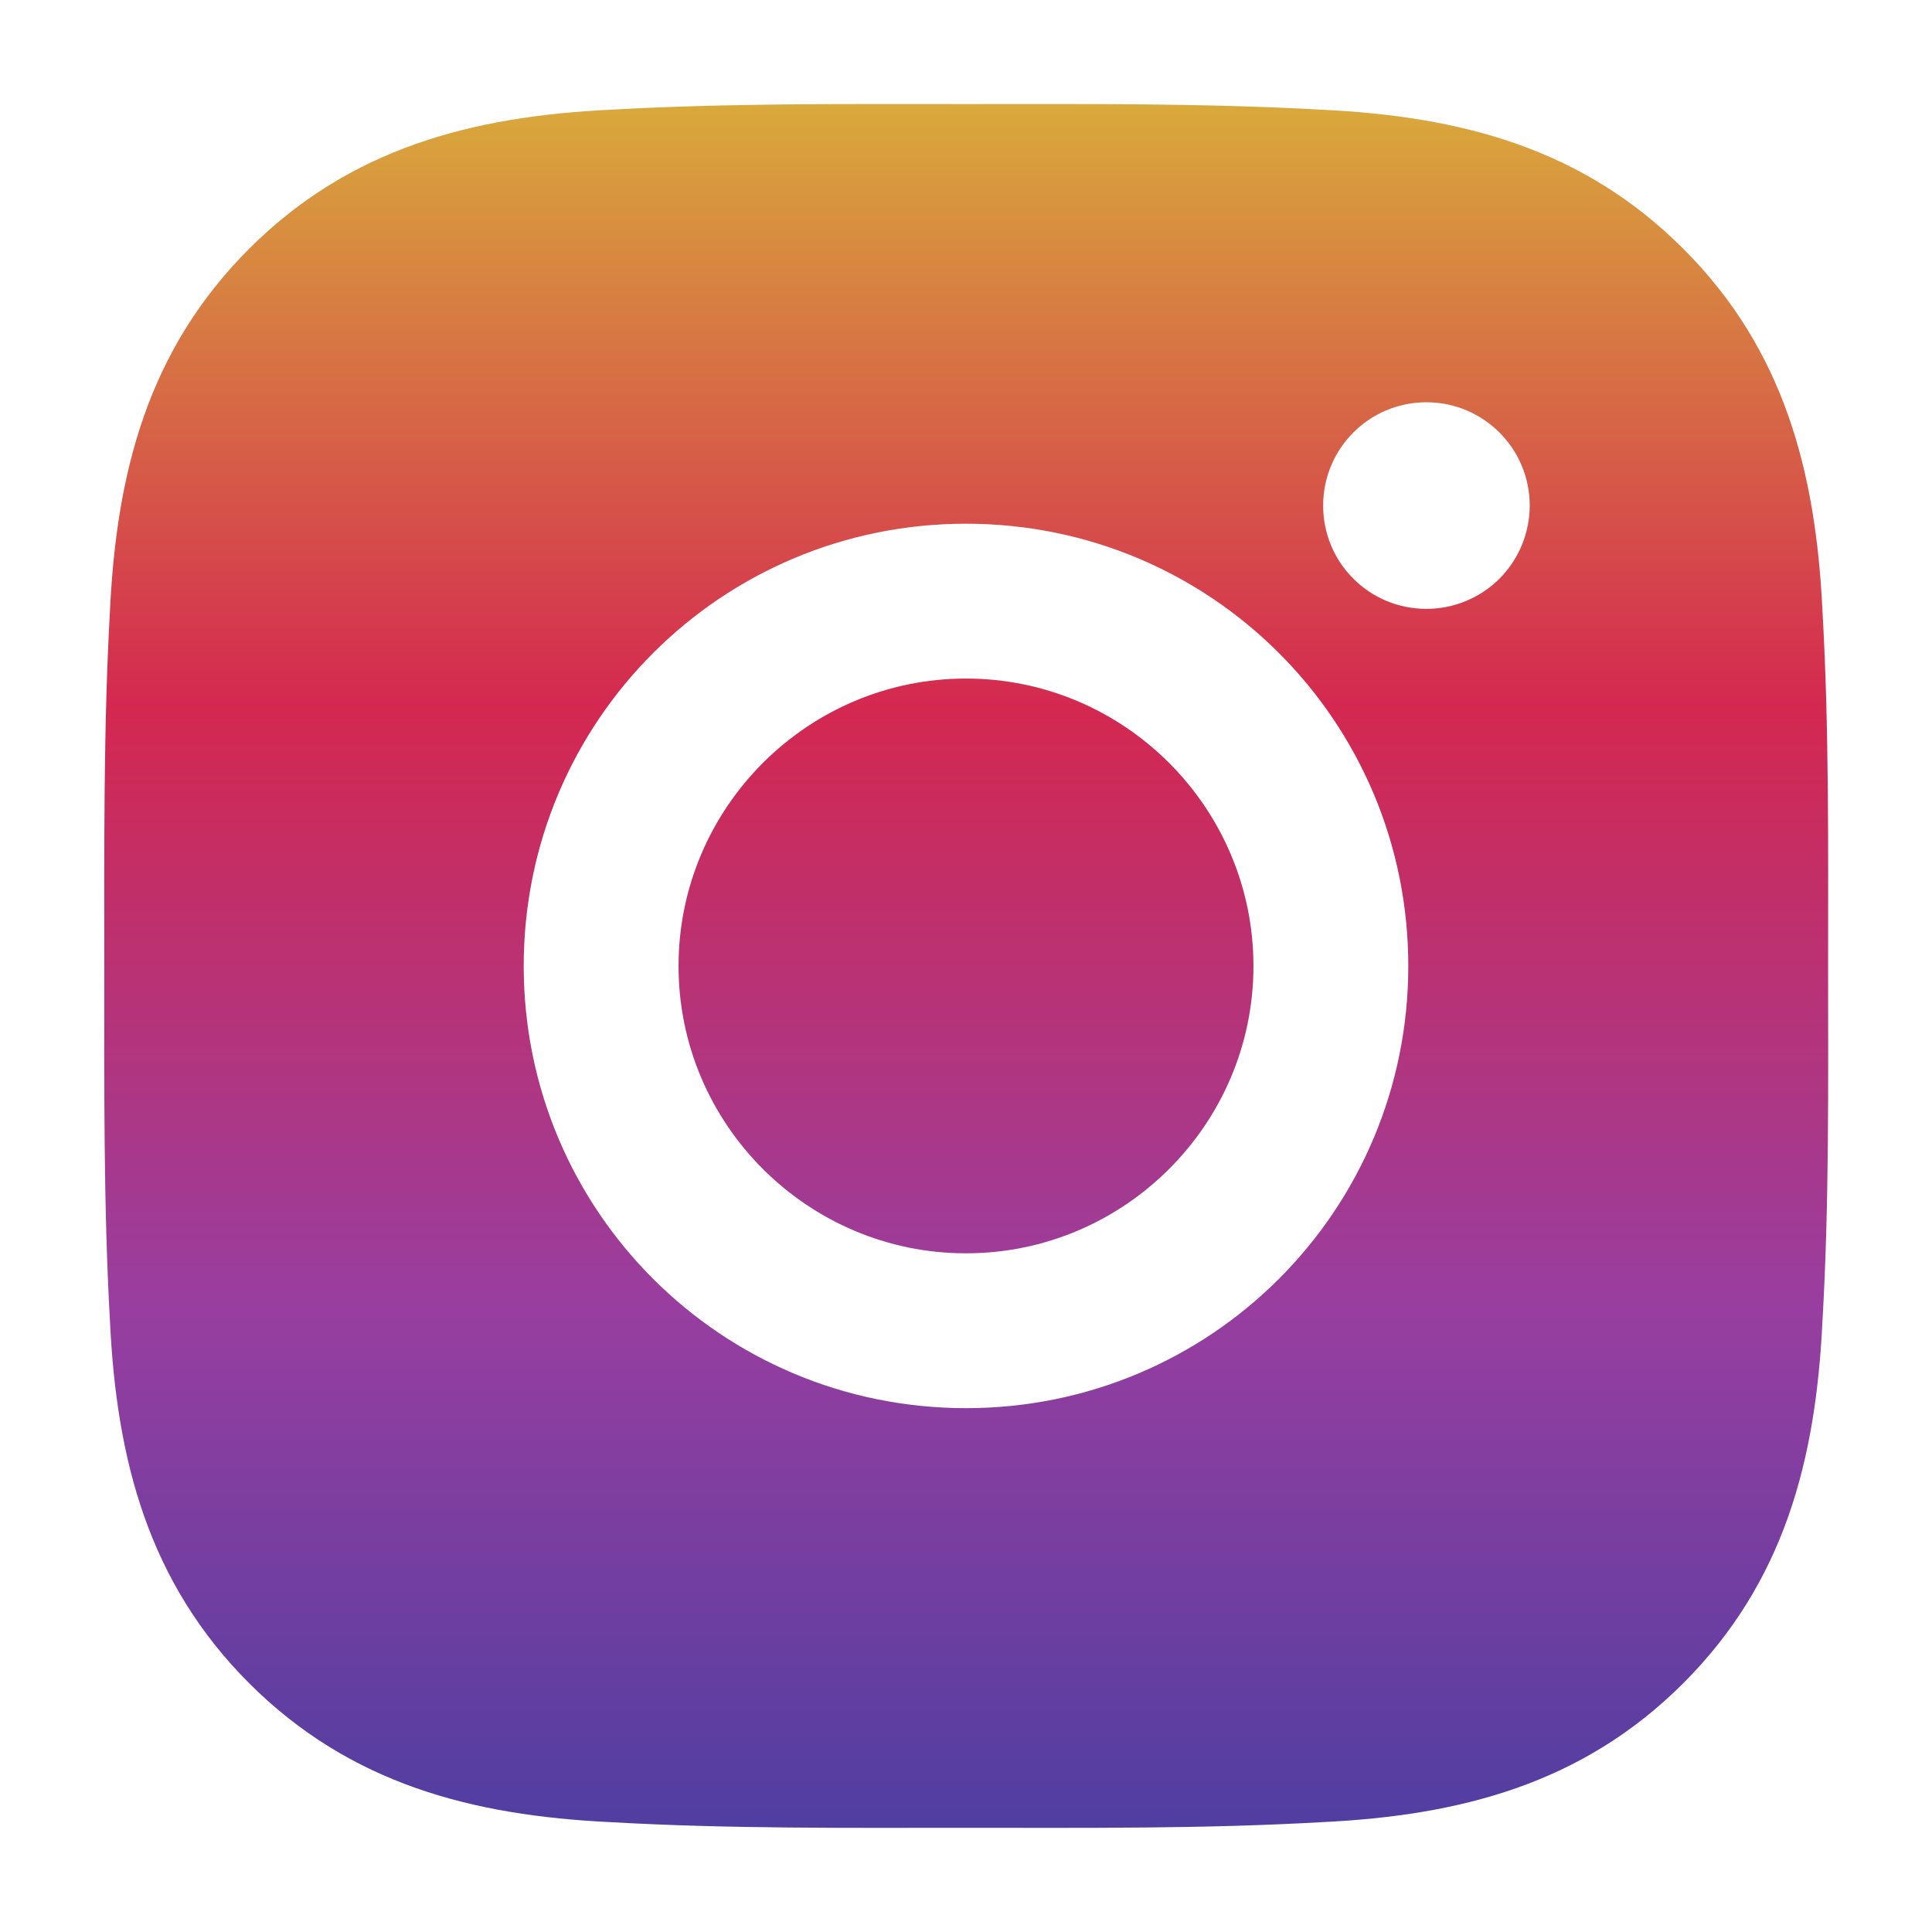 <svg width="14" height="14" viewBox="0 0 14 14" fill="none" xmlns="http://www.w3.org/2000/svg">
<path d="M7 4.917C5.853 4.917 4.917 5.853 4.917 7C4.917 8.147 5.853 9.082 7 9.082C8.147 9.082 9.083 8.147 9.083 7C9.083 5.853 8.147 4.917 7 4.917ZM13.247 7C13.247 6.137 13.255 5.282 13.206 4.422C13.158 3.422 12.93 2.534 12.198 1.803C11.466 1.07 10.58 0.843 9.58 0.795C8.717 0.747 7.863 0.754 7.002 0.754C6.139 0.754 5.284 0.747 4.424 0.795C3.424 0.843 2.536 1.072 1.805 1.803C1.072 2.536 0.845 3.422 0.797 4.422C0.749 5.284 0.756 6.139 0.756 7C0.756 7.861 0.749 8.717 0.797 9.578C0.845 10.578 1.074 11.465 1.805 12.197C2.538 12.929 3.424 13.156 4.424 13.204C5.286 13.253 6.141 13.245 7.002 13.245C7.864 13.245 8.719 13.253 9.58 13.204C10.58 13.156 11.467 12.928 12.198 12.197C12.931 11.464 13.158 10.578 13.206 9.578C13.256 8.717 13.247 7.862 13.247 7ZM7 10.204C5.227 10.204 3.795 8.773 3.795 7C3.795 5.226 5.227 3.795 7 3.795C8.774 3.795 10.205 5.226 10.205 7C10.205 8.773 8.774 10.204 7 10.204ZM10.336 4.412C9.922 4.412 9.588 4.078 9.588 3.664C9.588 3.25 9.922 2.915 10.336 2.915C10.75 2.915 11.085 3.25 11.085 3.664C11.085 3.762 11.065 3.859 11.028 3.95C10.99 4.041 10.935 4.124 10.866 4.193C10.796 4.263 10.713 4.318 10.623 4.355C10.532 4.393 10.434 4.412 10.336 4.412Z" fill="url(#paint0_linear_2_12)"/>
<defs>
<linearGradient id="paint0_linear_2_12" x1="7.002" y1="0.754" x2="7.002" y2="13.245" gradientUnits="userSpaceOnUse">
<stop stop-color="#D9A93B"/>
<stop offset="0.349" stop-color="#D42850"/>
<stop offset="0.698" stop-color="#983EA0"/>
<stop offset="1" stop-color="#503EA1"/>
</linearGradient>
</defs>
</svg>
